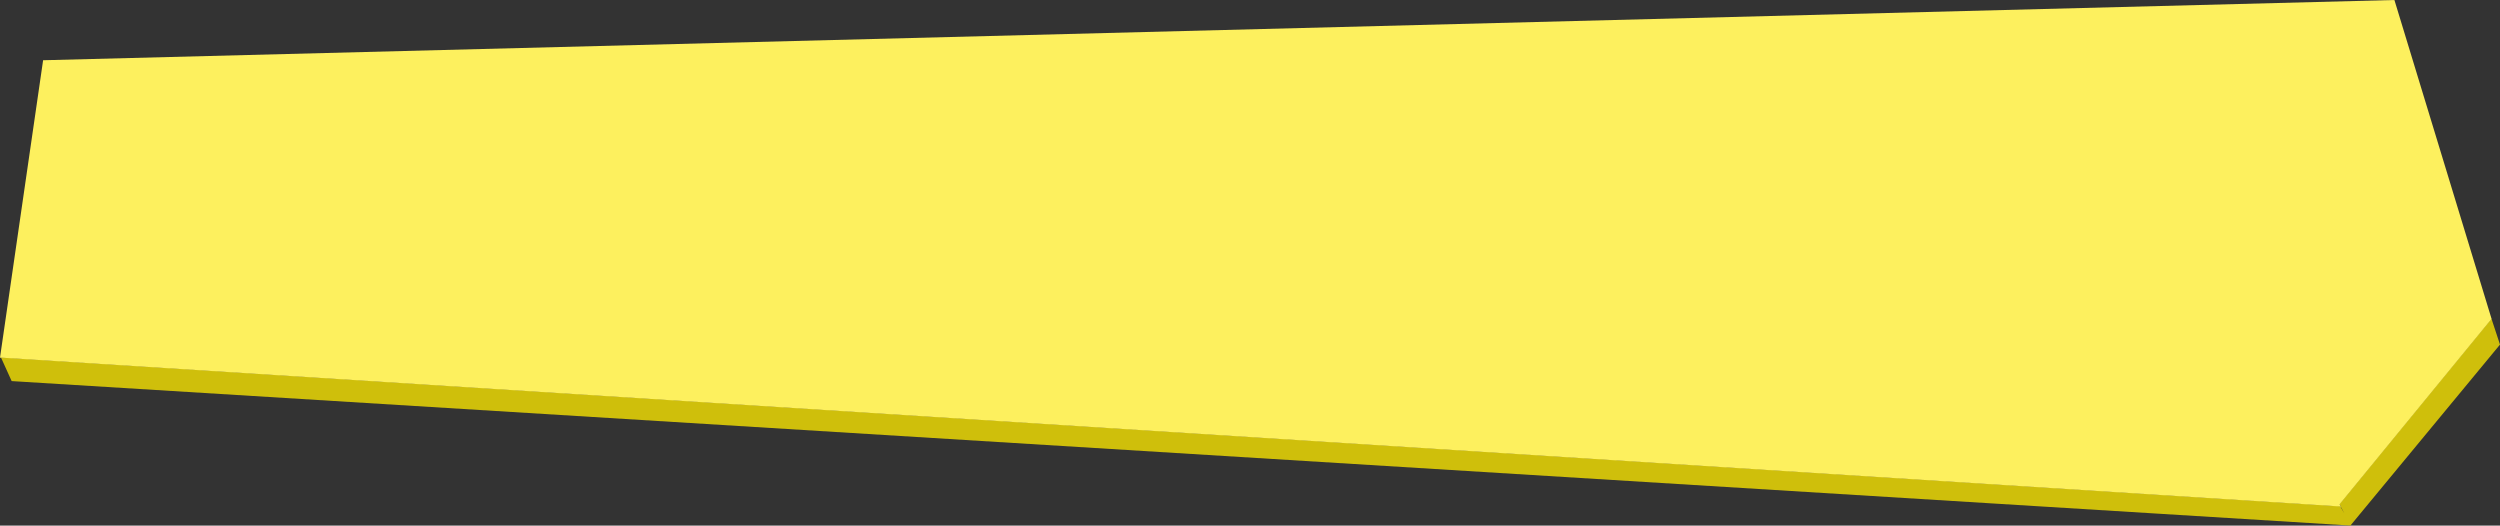 <?xml version="1.0" encoding="UTF-8" standalone="no"?>
<svg xmlns:ffdec="https://www.free-decompiler.com/flash" xmlns:xlink="http://www.w3.org/1999/xlink" ffdec:objectType="shape" height="187.15px" width="890.2px" xmlns="http://www.w3.org/2000/svg">
  <rect width="100%" height="100%" fill="#333333" stroke="none"/>
  <g transform="matrix(1.0, 0.0, 0.0, 1.0, 0.0, 0.0)">
    <path d="M890.2 122.7 L837.05 187.0 837.15 187.15 4.15 135.7 0.35 127.3 0.3 127.25 833.3 180.25 834.8 182.9 833.05 179.45 887.15 113.45 890.2 122.7" fill="#cfbf0b" fill-rule="evenodd" stroke="none"/>
    <path d="M833.65 180.85 L833.35 180.35 0.35 127.35 0.4 127.4 0.0 127.35 15.35 21.45 852.6 0.0 887.2 113.55 833.1 179.55 833.7 180.75 833.65 180.85" fill="#fdf05e" fill-rule="evenodd" stroke="none"/>
  </g>
</svg>
